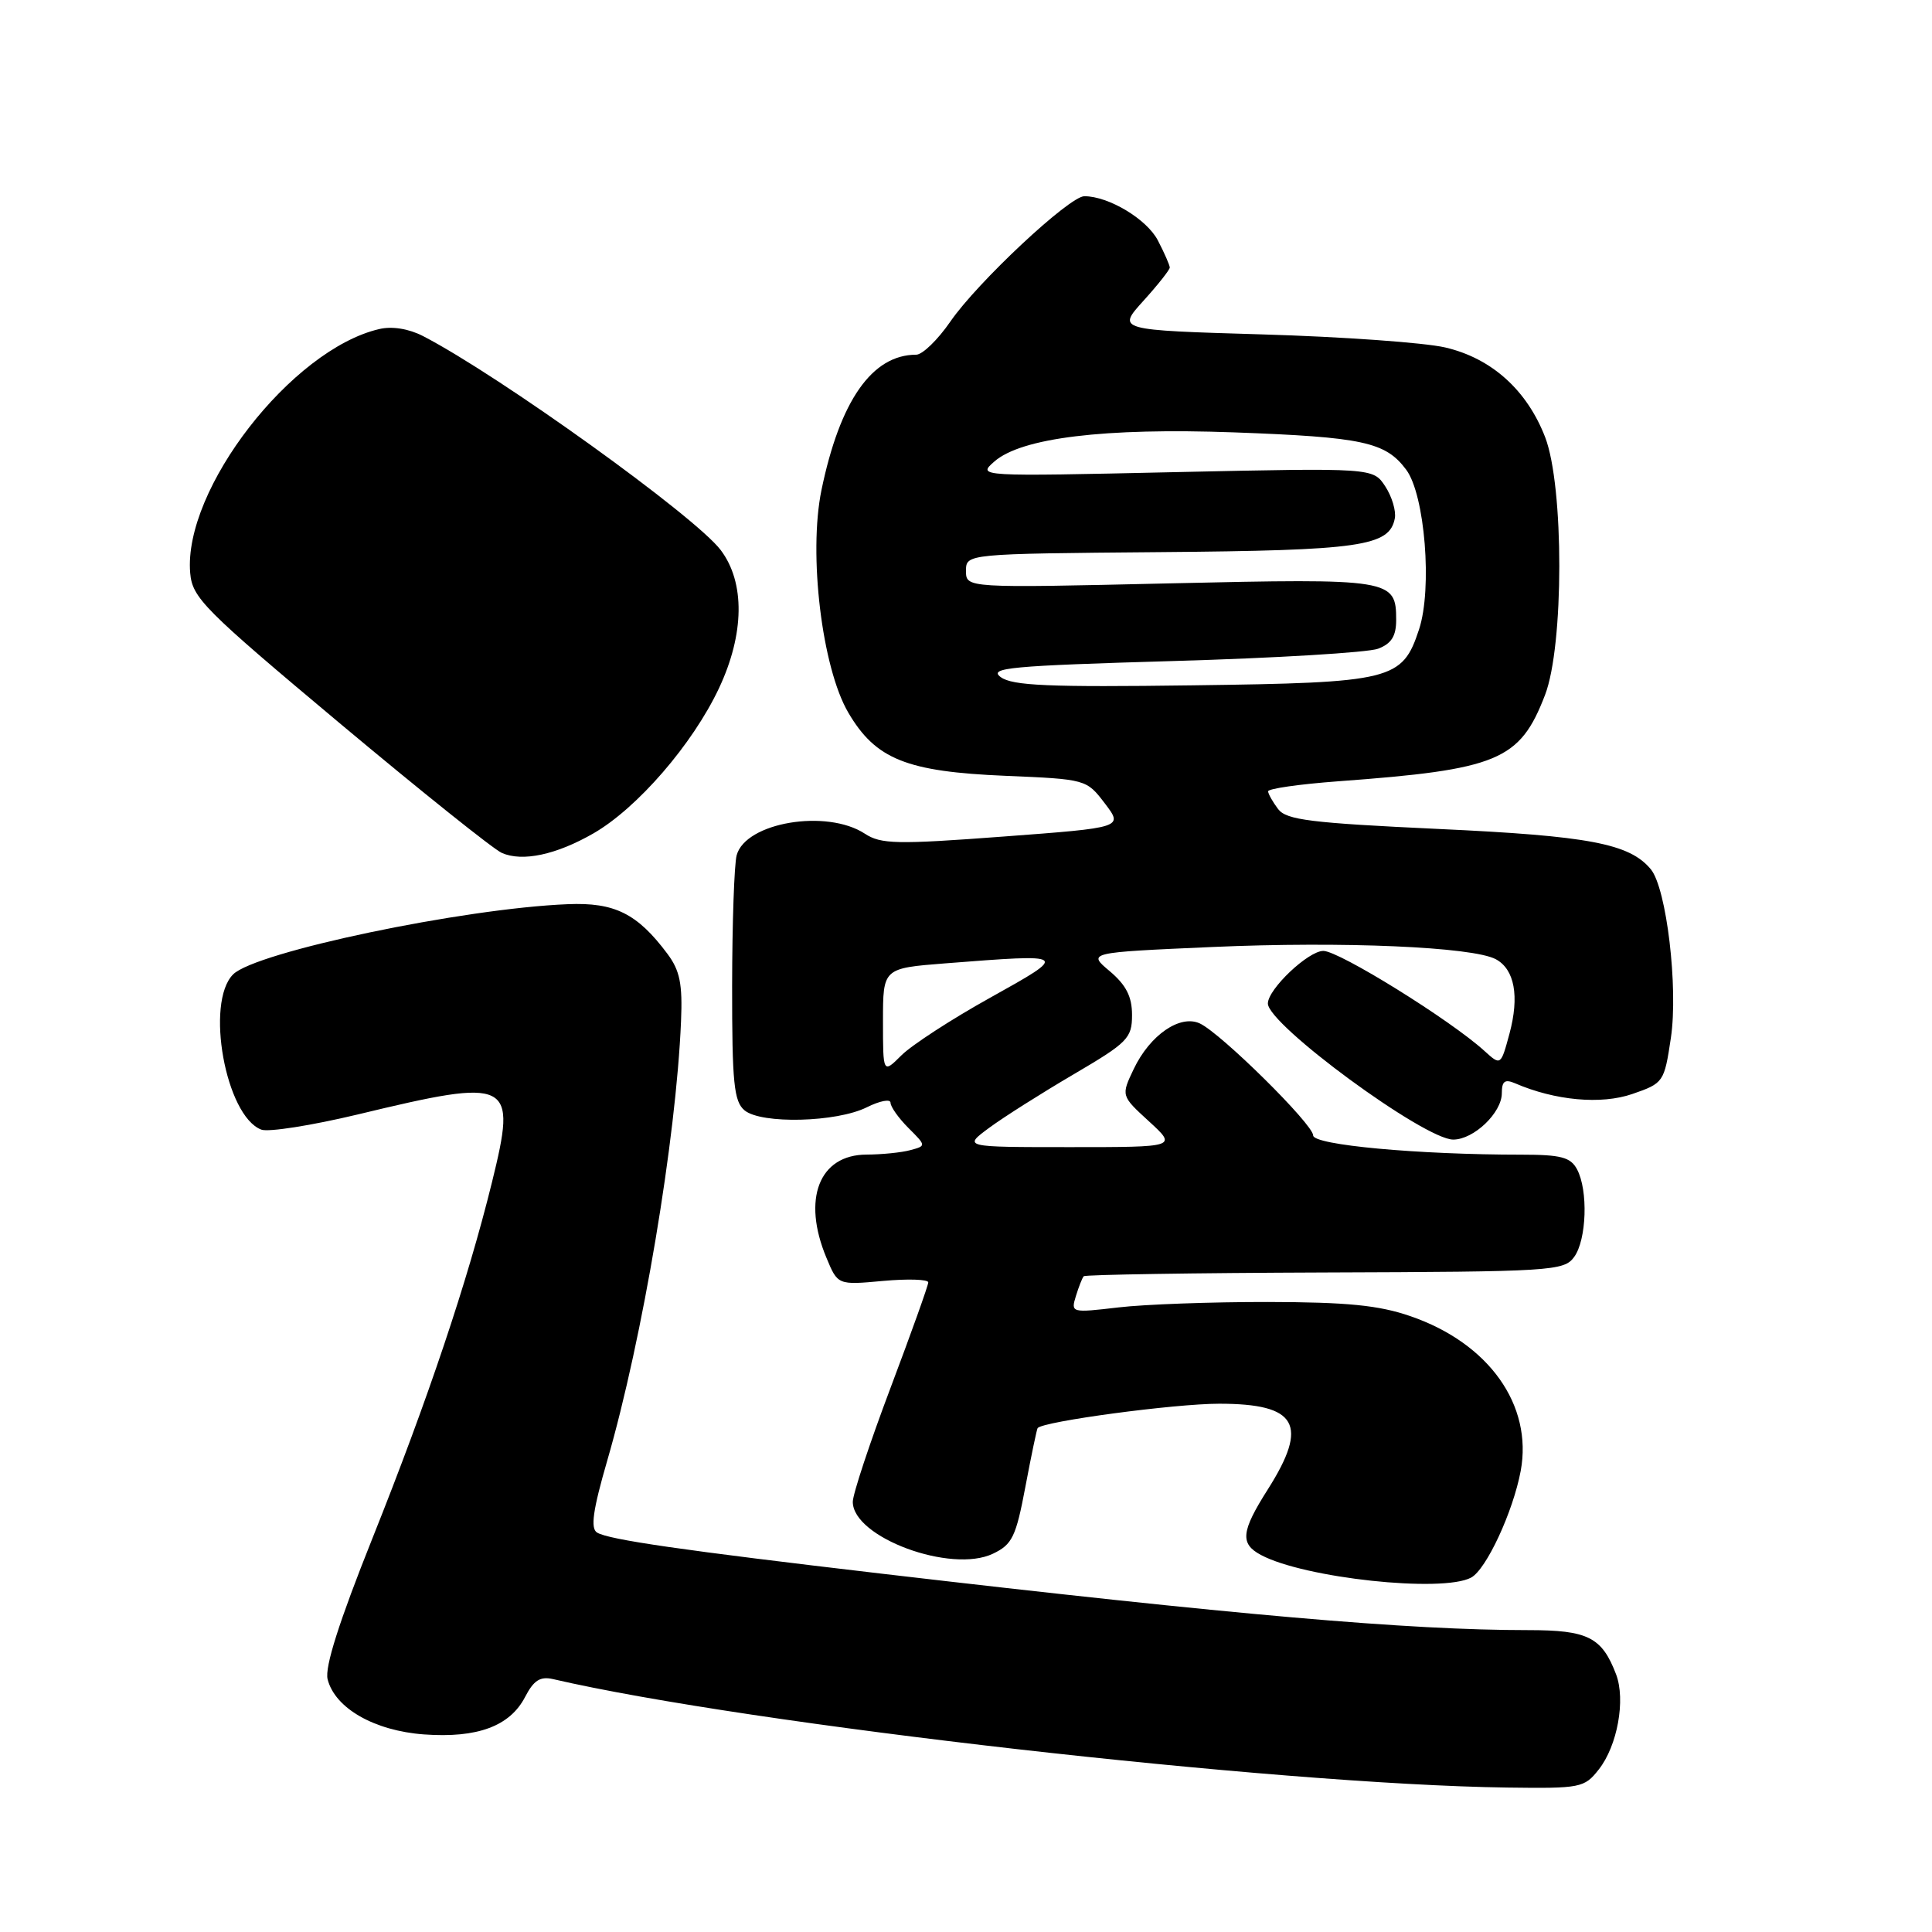 <?xml version="1.0" encoding="UTF-8" standalone="no"?>
<!DOCTYPE svg PUBLIC "-//W3C//DTD SVG 1.1//EN" "http://www.w3.org/Graphics/SVG/1.1/DTD/svg11.dtd" >
<svg xmlns="http://www.w3.org/2000/svg" xmlns:xlink="http://www.w3.org/1999/xlink" version="1.1" viewBox="0 0 256 256">
 <g >
 <path fill="currentColor"
d=" M 211.84 234.47 C 214.32 231.33 215.42 225.24 214.14 221.86 C 212.26 216.93 210.41 216.00 202.51 216.00 C 186.65 216.00 163.69 214.00 117.00 208.54 C 90.44 205.43 80.65 204.02 79.11 203.07 C 78.22 202.52 78.56 200.09 80.47 193.51 C 85.15 177.36 89.59 150.95 90.24 135.32 C 90.45 130.38 90.09 128.60 88.44 126.39 C 84.45 121.05 81.45 119.55 75.23 119.81 C 61.34 120.37 33.86 126.14 30.89 129.11 C 27.17 132.83 29.89 147.87 34.62 149.68 C 35.55 150.04 41.31 149.13 47.41 147.67 C 67.81 142.76 68.52 143.12 65.19 156.65 C 61.97 169.74 56.69 185.47 49.35 203.83 C 44.93 214.89 43.01 220.91 43.41 222.51 C 44.38 226.35 49.61 229.34 56.19 229.82 C 63.26 230.33 67.57 228.73 69.58 224.85 C 70.72 222.65 71.58 222.10 73.28 222.49 C 99.11 228.48 169.12 236.44 199.68 236.86 C 209.45 236.99 209.93 236.90 211.84 234.47 Z  M 194.93 209.04 C 196.94 207.96 200.48 200.34 201.50 194.91 C 203.12 186.18 197.28 177.97 186.89 174.40 C 182.70 172.95 178.50 172.54 168.00 172.52 C 160.57 172.51 151.66 172.83 148.19 173.24 C 141.96 173.97 141.88 173.95 142.56 171.74 C 142.94 170.51 143.40 169.33 143.60 169.11 C 143.79 168.90 158.17 168.67 175.55 168.61 C 205.62 168.51 207.23 168.41 208.58 166.56 C 210.24 164.29 210.46 157.72 208.96 154.93 C 208.11 153.34 206.83 153.00 201.62 153.00 C 187.86 153.00 174.00 151.72 174.00 150.45 C 174.00 148.98 161.78 136.91 158.98 135.61 C 156.36 134.40 152.38 137.14 150.23 141.64 C 148.54 145.19 148.54 145.19 152.25 148.59 C 155.97 152.00 155.97 152.00 141.79 152.00 C 127.61 152.00 127.61 152.00 131.06 149.45 C 132.95 148.05 137.99 144.86 142.25 142.36 C 149.44 138.14 150.00 137.57 150.00 134.49 C 150.00 132.05 149.22 130.53 147.05 128.69 C 144.09 126.21 144.09 126.21 160.68 125.48 C 177.94 124.72 195.13 125.46 198.20 127.10 C 200.69 128.44 201.35 132.00 200.01 136.98 C 198.86 141.22 198.86 141.22 196.68 139.24 C 192.17 135.14 177.43 126.00 175.35 126.00 C 173.35 126.00 168.00 131.07 168.00 132.97 C 168.00 135.77 188.74 151.00 192.56 151.00 C 195.28 151.00 199.00 147.45 199.00 144.85 C 199.00 143.26 199.40 142.96 200.75 143.54 C 206.05 145.83 212.15 146.39 216.29 144.96 C 220.43 143.53 220.52 143.40 221.40 137.53 C 222.39 130.89 220.83 117.70 218.74 115.18 C 215.92 111.78 210.56 110.76 190.58 109.84 C 173.68 109.05 170.46 108.65 169.36 107.21 C 168.65 106.27 168.05 105.21 168.03 104.86 C 168.01 104.50 172.16 103.91 177.25 103.53 C 198.50 101.97 201.38 100.78 204.72 92.10 C 207.24 85.58 207.25 64.44 204.74 57.93 C 202.33 51.69 197.64 47.47 191.50 46.04 C 188.75 45.40 177.84 44.62 167.25 44.31 C 148.00 43.74 148.00 43.74 151.50 39.87 C 153.43 37.74 155.00 35.75 155.00 35.45 C 155.00 35.15 154.30 33.54 153.43 31.87 C 151.98 29.05 146.91 26.00 143.68 26.00 C 141.70 26.00 129.49 37.42 125.92 42.62 C 124.26 45.03 122.23 47.00 121.40 47.00 C 115.56 47.00 111.30 53.09 108.85 64.93 C 107.10 73.42 108.91 88.46 112.40 94.42 C 116.03 100.61 120.12 102.25 133.23 102.80 C 143.92 103.25 143.97 103.27 146.40 106.46 C 148.84 109.66 148.84 109.66 132.92 110.85 C 118.81 111.91 116.72 111.86 114.60 110.47 C 109.54 107.16 98.78 108.97 97.61 113.33 C 97.29 114.52 97.02 122.31 97.01 130.63 C 97.00 143.51 97.25 145.96 98.66 147.13 C 100.89 148.97 110.85 148.72 114.86 146.72 C 116.59 145.86 118.00 145.59 118.00 146.12 C 118.00 146.65 119.07 148.16 120.37 149.46 C 122.74 151.83 122.74 151.83 120.62 152.40 C 119.45 152.72 116.84 152.98 114.81 152.99 C 108.53 153.01 106.25 158.88 109.51 166.67 C 111.01 170.28 111.01 170.28 117.01 169.73 C 120.30 169.43 123.00 169.52 123.00 169.92 C 123.00 170.32 120.75 176.61 118.00 183.90 C 115.25 191.19 113.00 197.98 113.00 199.00 C 113.00 203.72 126.03 208.53 131.58 205.87 C 134.13 204.65 134.62 203.64 135.87 197.00 C 136.65 192.87 137.38 189.38 137.49 189.23 C 138.20 188.34 155.63 186.00 161.55 186.00 C 171.89 186.00 173.45 188.74 168.00 197.34 C 164.45 202.93 164.28 204.55 167.08 206.04 C 172.81 209.11 191.12 211.08 194.93 209.04 Z  M 78.63 110.43 C 84.45 107.08 91.78 98.61 95.27 91.19 C 98.65 84.01 98.74 77.18 95.50 72.89 C 92.15 68.44 66.14 49.74 56.05 44.53 C 54.17 43.56 51.96 43.20 50.26 43.60 C 38.65 46.29 24.27 64.84 25.20 75.91 C 25.48 79.22 26.97 80.72 45.00 95.82 C 55.73 104.80 65.40 112.54 66.50 113.02 C 69.24 114.22 73.70 113.26 78.63 110.43 Z  M 117.00 135.28 C 117.00 128.30 117.00 128.30 125.25 127.65 C 141.70 126.37 141.68 126.36 131.19 132.21 C 126.06 135.06 120.78 138.50 119.44 139.84 C 117.00 142.27 117.00 142.27 117.00 135.28 Z  M 132.60 89.72 C 130.94 88.49 133.83 88.22 155.45 87.59 C 169.06 87.20 181.28 86.46 182.60 85.96 C 184.37 85.29 185.00 84.29 185.00 82.15 C 185.00 76.72 184.39 76.63 154.96 77.30 C 128.00 77.92 128.00 77.92 128.00 75.65 C 128.00 73.38 128.00 73.38 153.67 73.16 C 180.29 72.94 184.11 72.39 184.82 68.69 C 185.01 67.71 184.44 65.80 183.55 64.44 C 181.94 61.99 181.94 61.99 155.72 62.56 C 129.52 63.14 129.50 63.14 131.75 61.16 C 135.33 58.01 146.34 56.67 163.47 57.29 C 180.60 57.92 183.59 58.56 186.33 62.24 C 188.81 65.56 189.81 78.01 188.03 83.40 C 185.81 90.14 184.50 90.46 158.05 90.81 C 138.99 91.07 134.14 90.86 132.60 89.72 Z "/>
</g>
</svg>